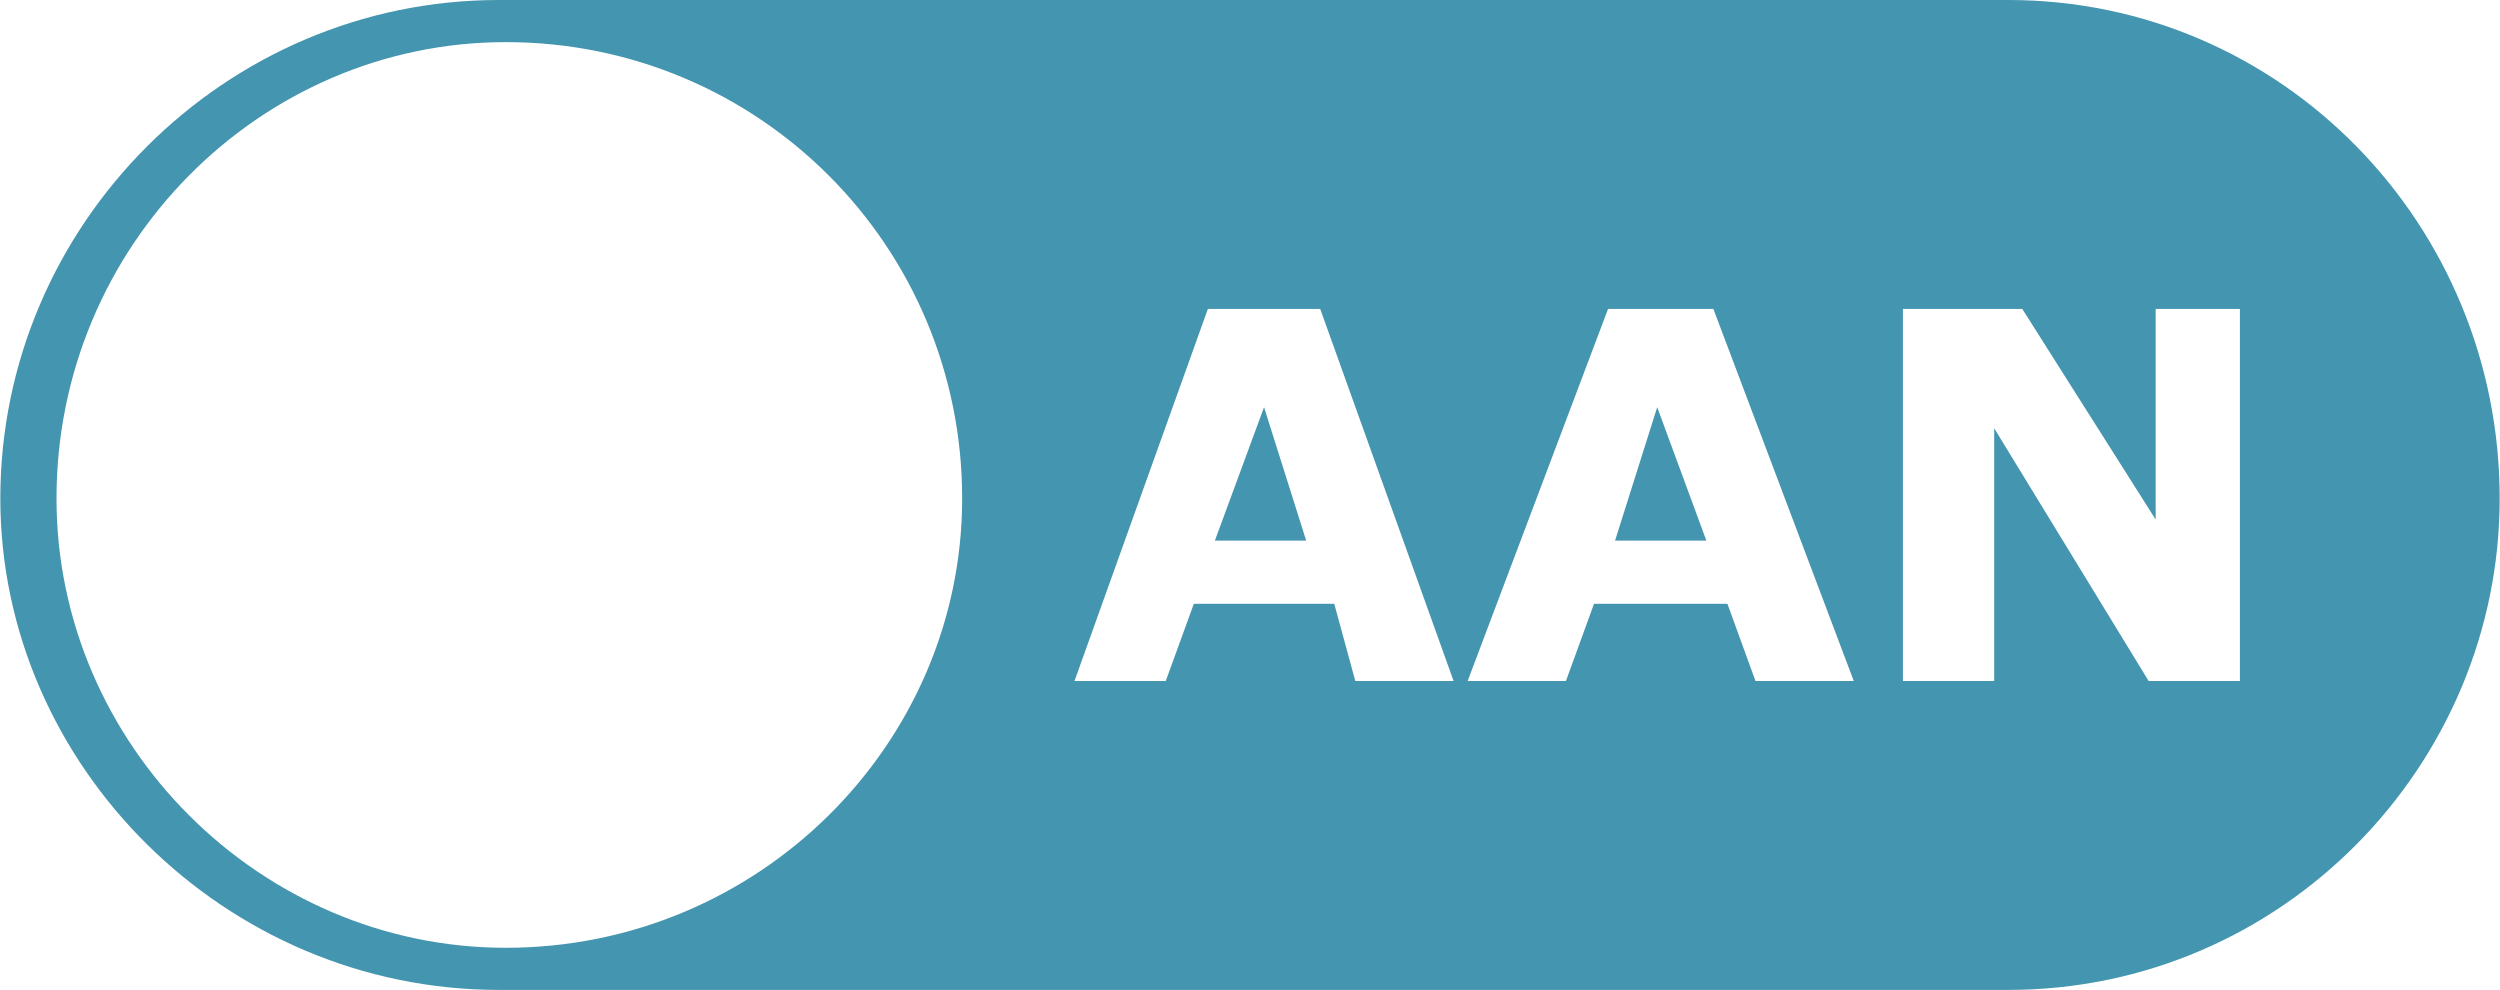 <?xml version="1.0" encoding="UTF-8"?>
<!DOCTYPE svg PUBLIC "-//W3C//DTD SVG 1.1//EN" "http://www.w3.org/Graphics/SVG/1.1/DTD/svg11.dtd">
<!-- Creator: CorelDRAW X7 -->
<svg xmlns="http://www.w3.org/2000/svg" xml:space="preserve" width="77.853mm" height="30.827mm" version="1.1" style="shape-rendering:geometricPrecision; text-rendering:geometricPrecision; image-rendering:optimizeQuality; fill-rule:evenodd; clip-rule:evenodd"
viewBox="0 0 356 141"
 xmlns:xlink="http://www.w3.org/1999/xlink">
 <defs>
  <style type="text/css">
   <![CDATA[
    .fil0 {fill:#4495AF}
   ]]>
  </style>
 </defs>
 <g id="Layer_x0020_1">
  <path class="fil0" d="M71 0l215 0c39,0 70,32 70,71l0 0c0,38 -31,70 -70,70l-215 0c-39,0 -71,-32 -71,-70l0 0c0,-39 32,-71 71,-71zm136 97l-14 0 -3 -11 -20 0 -4 11 -13 0 19 -53 16 0 19 53zm-21 -20l-6 -19 -7 19 13 0zm78 20l-14 0 -4 -11 -19 0 -4 11 -14 0 20 -53 15 0 20 53zm-21 -20l-7 -19 -6 19 13 0zm76 20l-13 0 -22 -36 0 36 -13 0 0 -53 17 0 19 30 0 -30 12 0 0 53zm-247 -91c36,0 65,29 65,65 0,35 -29,64 -65,64 -35,0 -64,-29 -64,-64 0,-36 29,-65 64,-65z"/>
 </g>
</svg>
